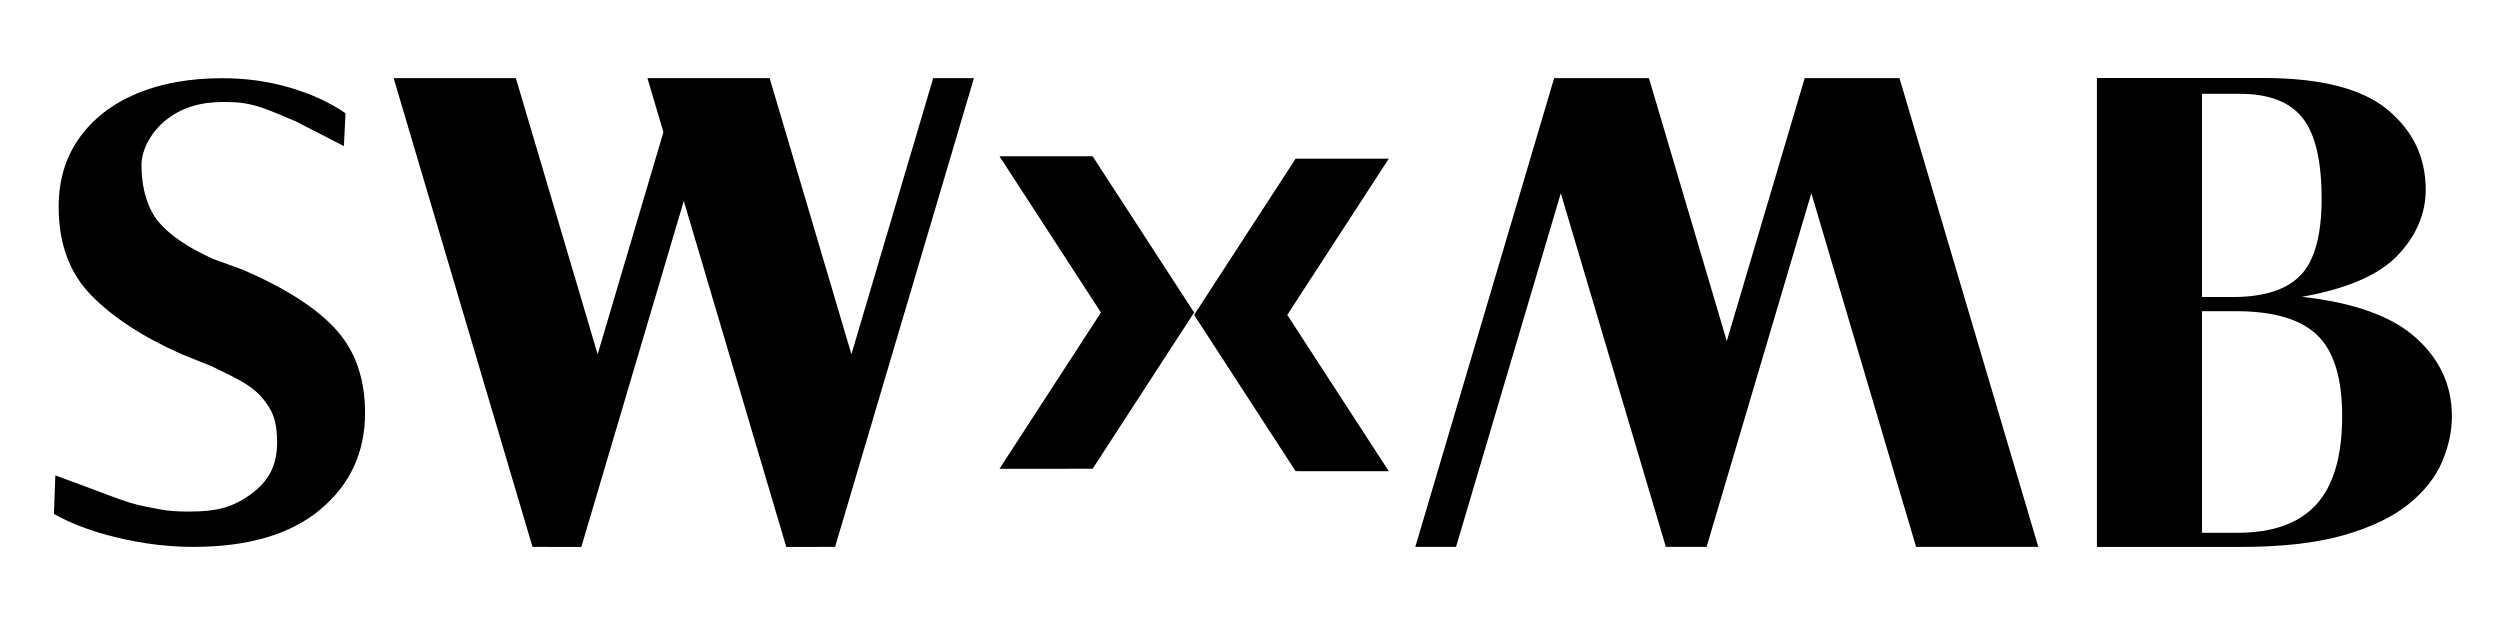 <svg
    xmlns="http://www.w3.org/2000/svg"
    width="80px"
    height="20px"
    viewBox="0 0 512 128"
    fill="none"
>
    <g id="Layer_9">
        <g>
            <path
                fill="currentColor"
                d="M429.445,15.971h33.988c11.793,0,20.301,2.16,25.521,6.476c5.22,4.318,7.83,9.775,7.83,16.372
            c0,4.948-1.91,9.436-5.728,13.46c-3.82,4.027-10.368,6.865-19.647,8.513c10.632,1.164,18.415,3.954,23.345,8.367
            c4.93,4.416,7.395,9.775,7.395,16.081c0,3.105-0.677,6.234-2.029,9.385c-1.355,3.154-3.65,6.04-6.888,8.659
            c-3.24,2.62-7.662,4.729-13.268,6.33c-5.607,1.601-12.712,2.401-21.315,2.401h-29.203V15.971z M450.964,60.831h6.235
            c6.475,0,11.14-1.498,13.992-4.495c2.851-2.995,4.277-8.215,4.277-15.66c0-7.733-1.305-13.243-3.915-16.53
            c-2.609-3.285-6.864-4.93-12.76-4.93h-7.83V60.831z M450.964,109.115h7.25c7.25,0,12.638-1.933,16.168-5.8
            c3.527-3.865,5.292-9.907,5.292-18.125c0-7.732-1.692-13.242-5.075-16.53c-3.385-3.285-8.942-4.93-16.675-4.93h-6.96V109.115z"/>
        </g>
        <polyline
            fill="currentColor"
            points="289.854,112 298.198,112 319.651,39.574 341.165,112 349.509,112 370.962,39.574 392.416,112 417.445,112 
        389.011,16 369.602,16 353.649,69.851 337.699,16 318.29,16 289.854,112 	"/>
        <polygon
            fill="currentColor"
            points="284.423,32.494 265.346,32.494 244.556,64.494 265.337,96.494 284.423,96.507 263.634,64.494 	" />
        <polygon
            fill="currentColor"
            points="204.688,32 223.765,32 244.556,64 223.774,96 204.688,96.013 225.477,64 	" />
        <polyline
            fill="currentColor"
            points="80.62,16 105.649,16 122.399,72.547 135.87,27.068 132.592,16 157.621,16 174.371,72.547 191.121,16 199.465,16 
        171.028,112 161.028,112.016 140.042,41.154 119.056,112.016 109.055,112 80.62,16 	"/>
        <path
            fill="currentColor"
            d="M39.597,112c-5.057,0-10.205-0.62-15.446-1.86c-5.567-1.318-9.965-3.079-13.102-4.896l0.29-7.874c0,0,0,0,7.24,2.669
        c3.65,1.346,5.054,1.959,7.991,2.899c1.958,0.627,4.636,1.087,6.339,1.407c1.7,0.323,3.606,0.423,5.723,0.423
        c5.606,0,8.782-0.781,12.437-3.332c3.938-2.748,5.688-6.091,5.688-10.873c0-4.503-1.025-6.76-3.231-9.289
        c-2.207-2.528-5.325-3.886-10.197-6.278l-6.077-2.438c-7.909-3.493-14.091-7.516-18.549-12.066
        c-4.461-4.551-6.689-10.596-6.689-18.135c0-5.424,1.401-10.113,4.207-14.067c2.803-3.952,6.71-6.986,11.722-9.102
        c5.01-2.114,10.872-3.172,17.584-3.172c4.872,0,9.492,0.644,13.859,1.931c4.366,1.288,8.159,3.034,11.378,5.24l-0.336,6.73
        l-9.9-5.082c0,0-5.67-2.485-7.691-3.037c-1.196-0.367-2.3-0.579-3.311-0.717c-1.013-0.138-2.299-0.195-3.861-0.195
        c-4.689,0-8.603,1.181-11.86,3.843c-2.526,2.064-4.818,5.606-4.827,9.078c-0.012,4.689,1.241,9.093,3.724,11.896
        c2.482,2.806,6.086,5.092,10.868,7.298l6.371,2.319c8.826,3.862,15.17,7.978,19.032,12.344c3.861,4.367,5.792,9.998,5.792,16.893
        c0,8.092-3.057,14.688-9.171,19.79C59.478,109.448,50.814,112,39.597,112z"/>
    </g>
</svg>
